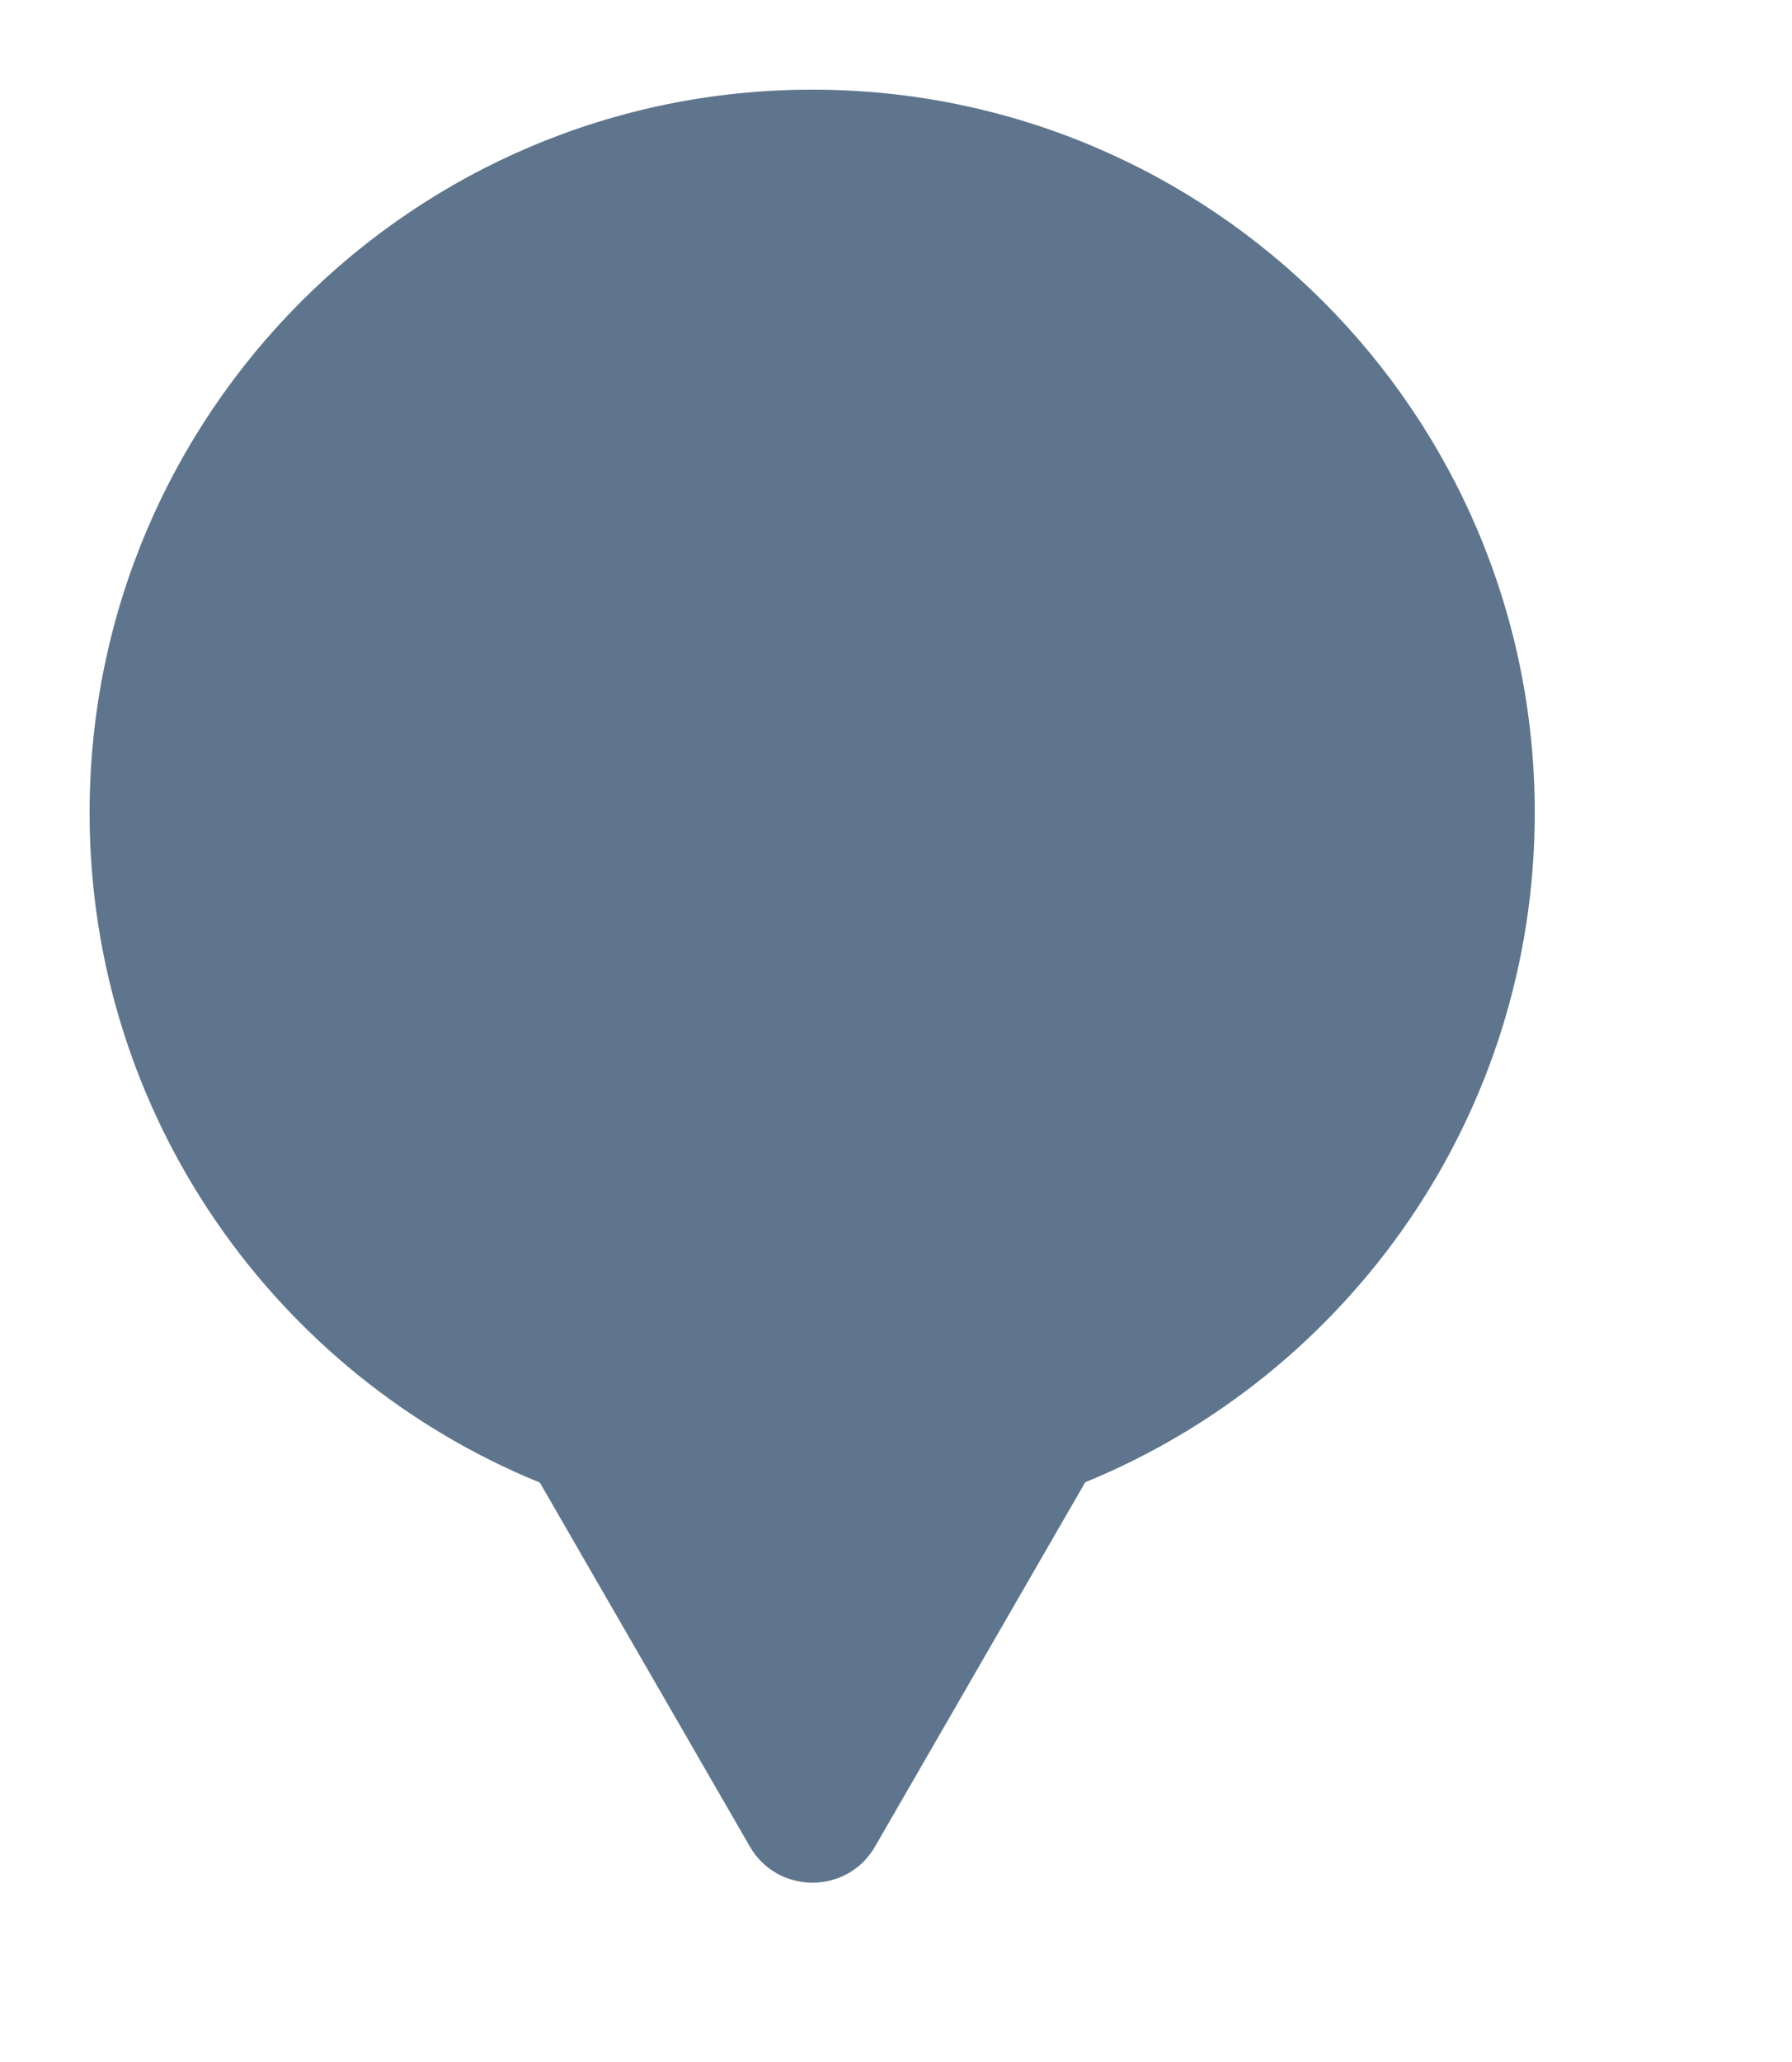 <svg xmlns="http://www.w3.org/2000/svg" viewBox="0 0 20 23" height="23" width="20"><title>driving_license.svg</title><rect fill="none" x="0" y="0" width="20" height="23"></rect><path fill="#5e758d" transform="translate(1 1)" d="M11.112 15.533C14.055 14.331 16.129 11.44 16.129 8.065C16.129 3.611 12.518 0 8.065 0C3.611 0 0 3.611 0 8.065C0 11.443 2.078 14.336 5.025 15.537L7.369 19.597C7.68 20.134 8.456 20.134 8.766 19.597L11.112 15.533ZM11.333 4H4.667C4.317 4 4 4.369 4 4.778V10.222C4 10.631 4.317 11 4.667 11H11.333C11.683 11 12 10.631 12 10.222V4.778C12 4.369 11.683 4 11.333 4ZM8.667 5.556V5.167H11.333V5.556H8.667ZM8.667 6.333V5.944H11.333V6.333H8.667ZM8.667 7.111V6.722H11V7.111H8.667ZM4.667 9.444C4.667 8.667 6 8.243 6.667 8.243C7.333 8.243 8.667 8.667 8.667 9.444V9.833H4.667V9.444ZM5.96 5.508C6.147 5.29 6.401 5.167 6.667 5.167C6.932 5.167 7.186 5.29 7.374 5.508C7.561 5.727 7.667 6.024 7.667 6.333C7.667 6.643 7.561 6.939 7.374 7.158C7.186 7.377 6.932 7.5 6.667 7.5C6.401 7.5 6.147 7.377 5.96 7.158C5.772 6.939 5.667 6.643 5.667 6.333C5.667 6.024 5.772 5.727 5.96 5.508Z"></path></svg>